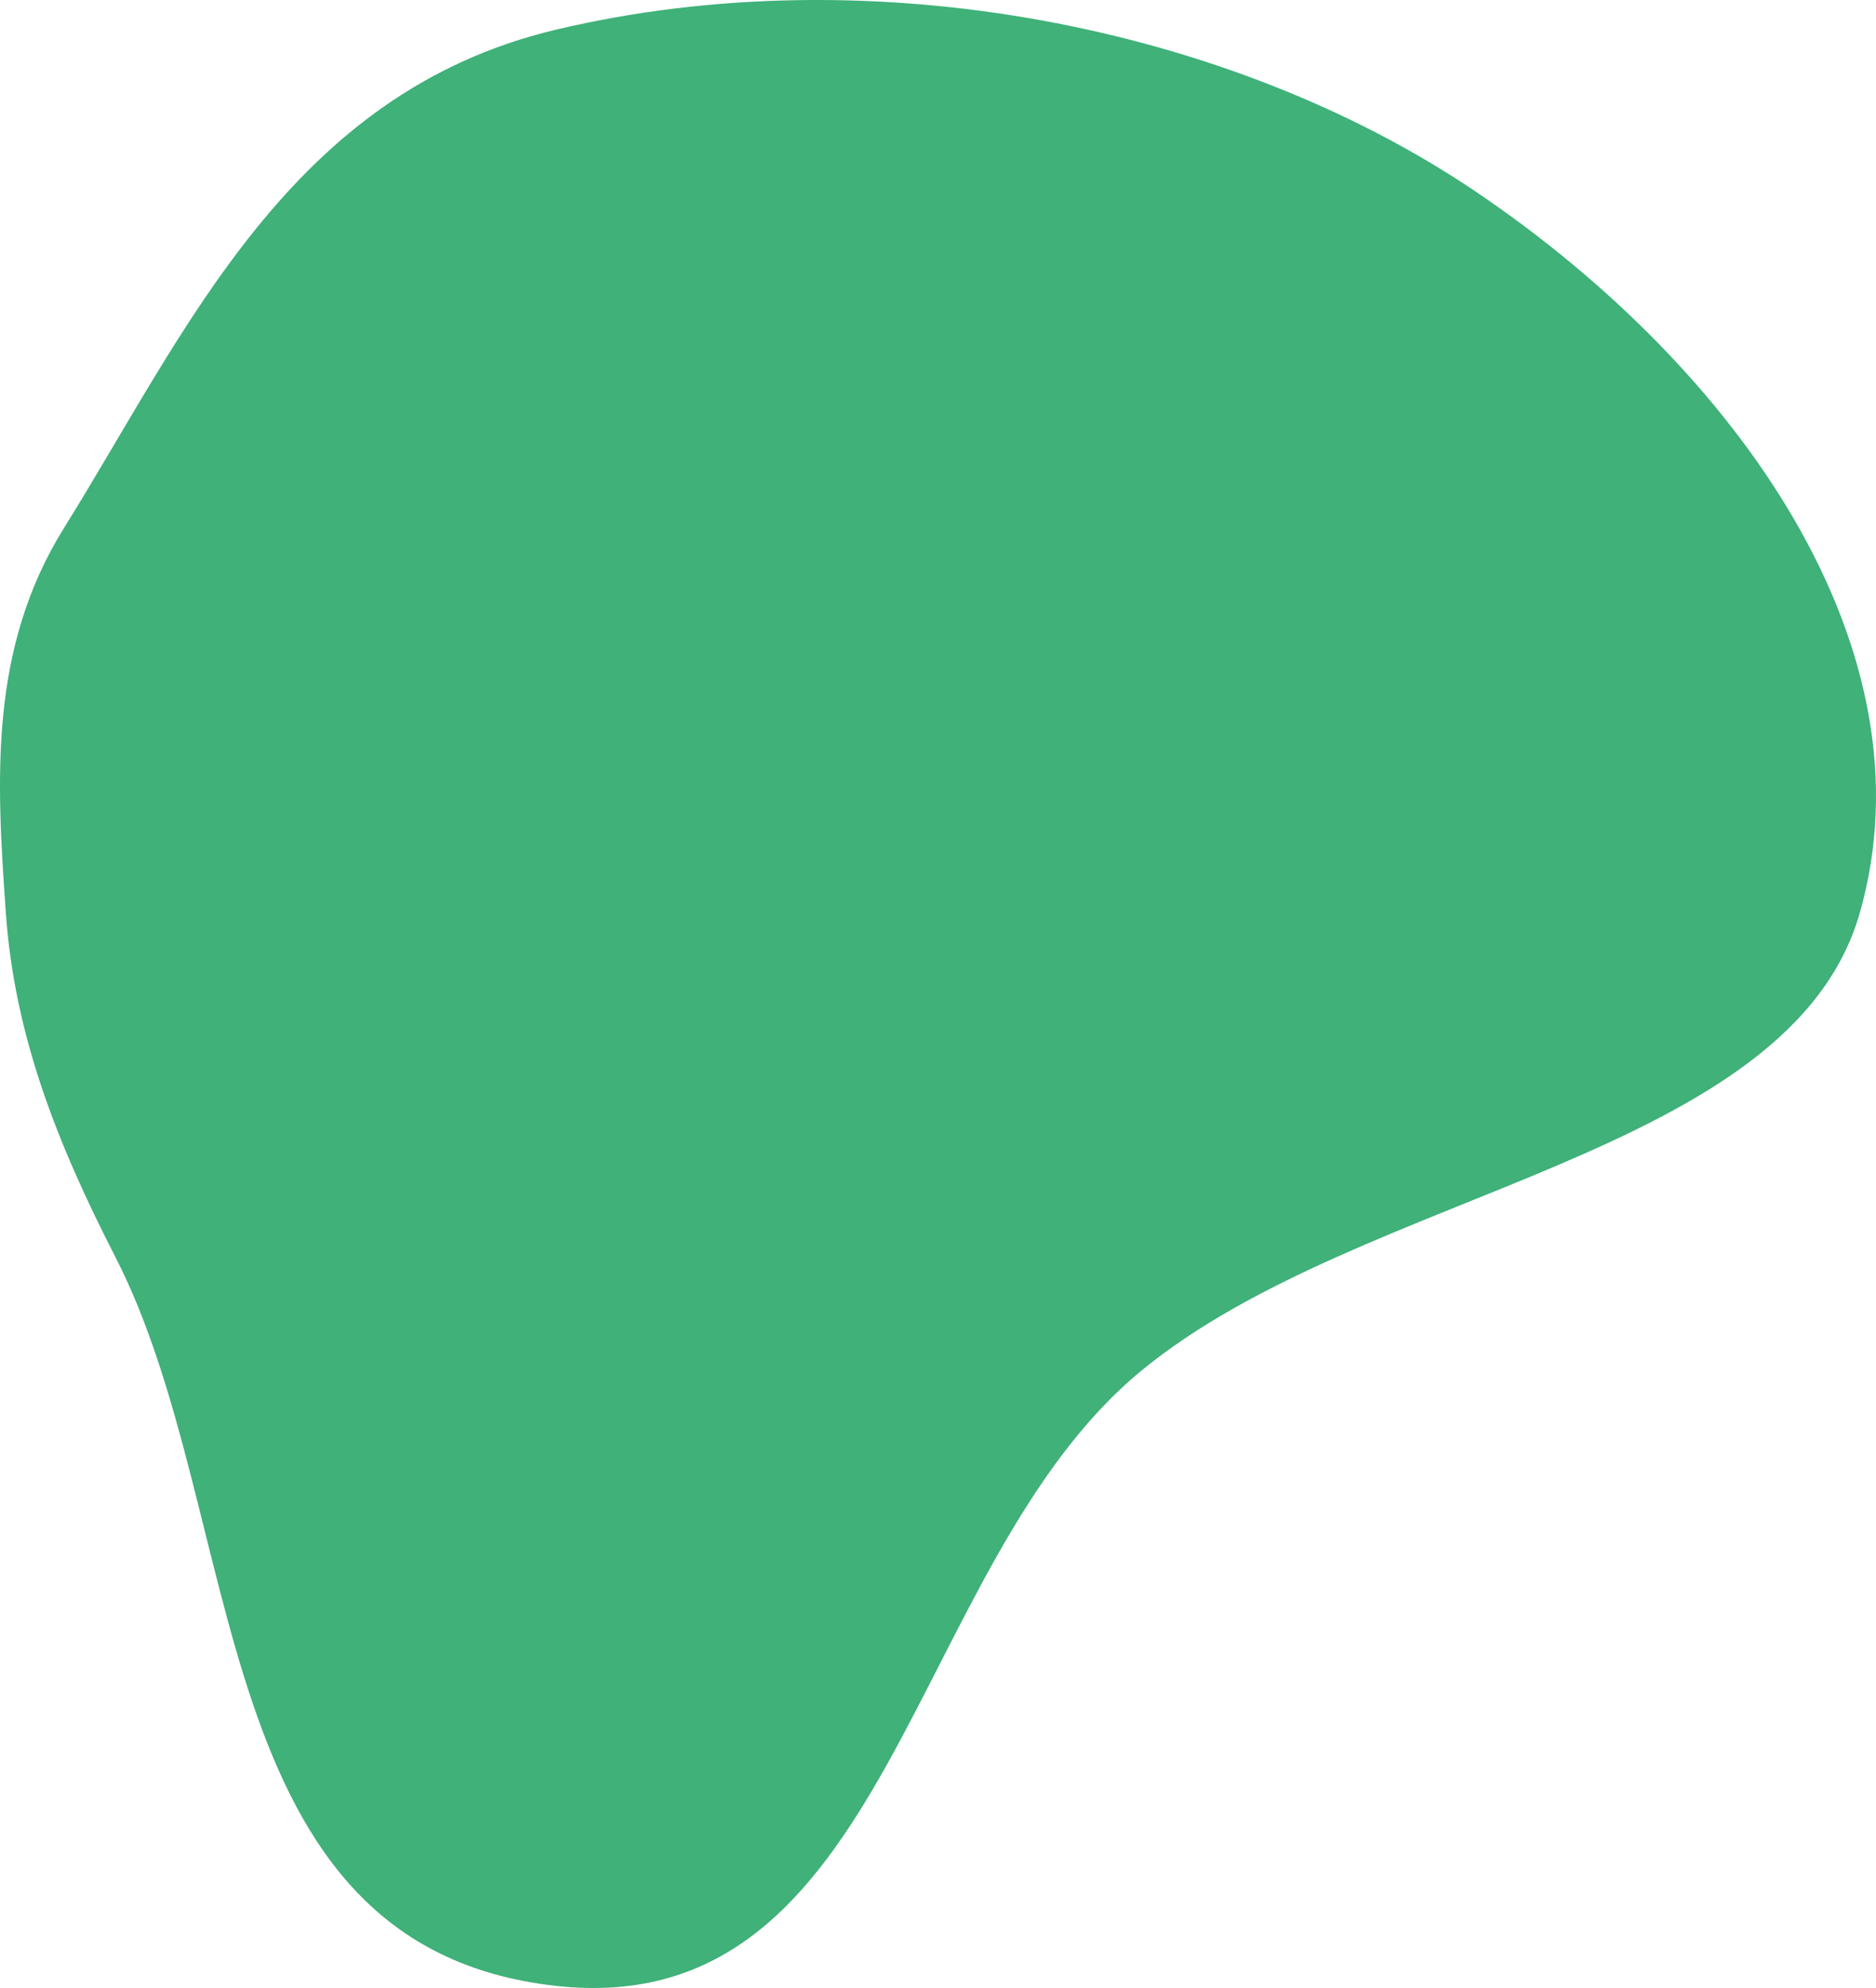 <svg width="453" height="480" viewBox="0 0 453 480" fill="none" xmlns="http://www.w3.org/2000/svg">
<path opacity="0.8" fill-rule="evenodd" clip-rule="evenodd" d="M134.236 7.167C209.809 -10.786 296.848 5.977 356.568 46.413C419.668 89.137 467.236 156.629 449.103 220.357C432.251 279.581 329.035 286.982 275.602 330.956C219.09 377.464 215.45 488.468 134.236 479.486C48.889 470.046 59.973 366.15 27.889 303.559C13.752 275.982 3.496 250.024 1.405 220.357C-0.876 187.984 -2.68 156.587 15.478 127.444C44.974 80.103 69.824 22.469 134.236 7.167Z" fill="#0F9D58"/>
</svg>
